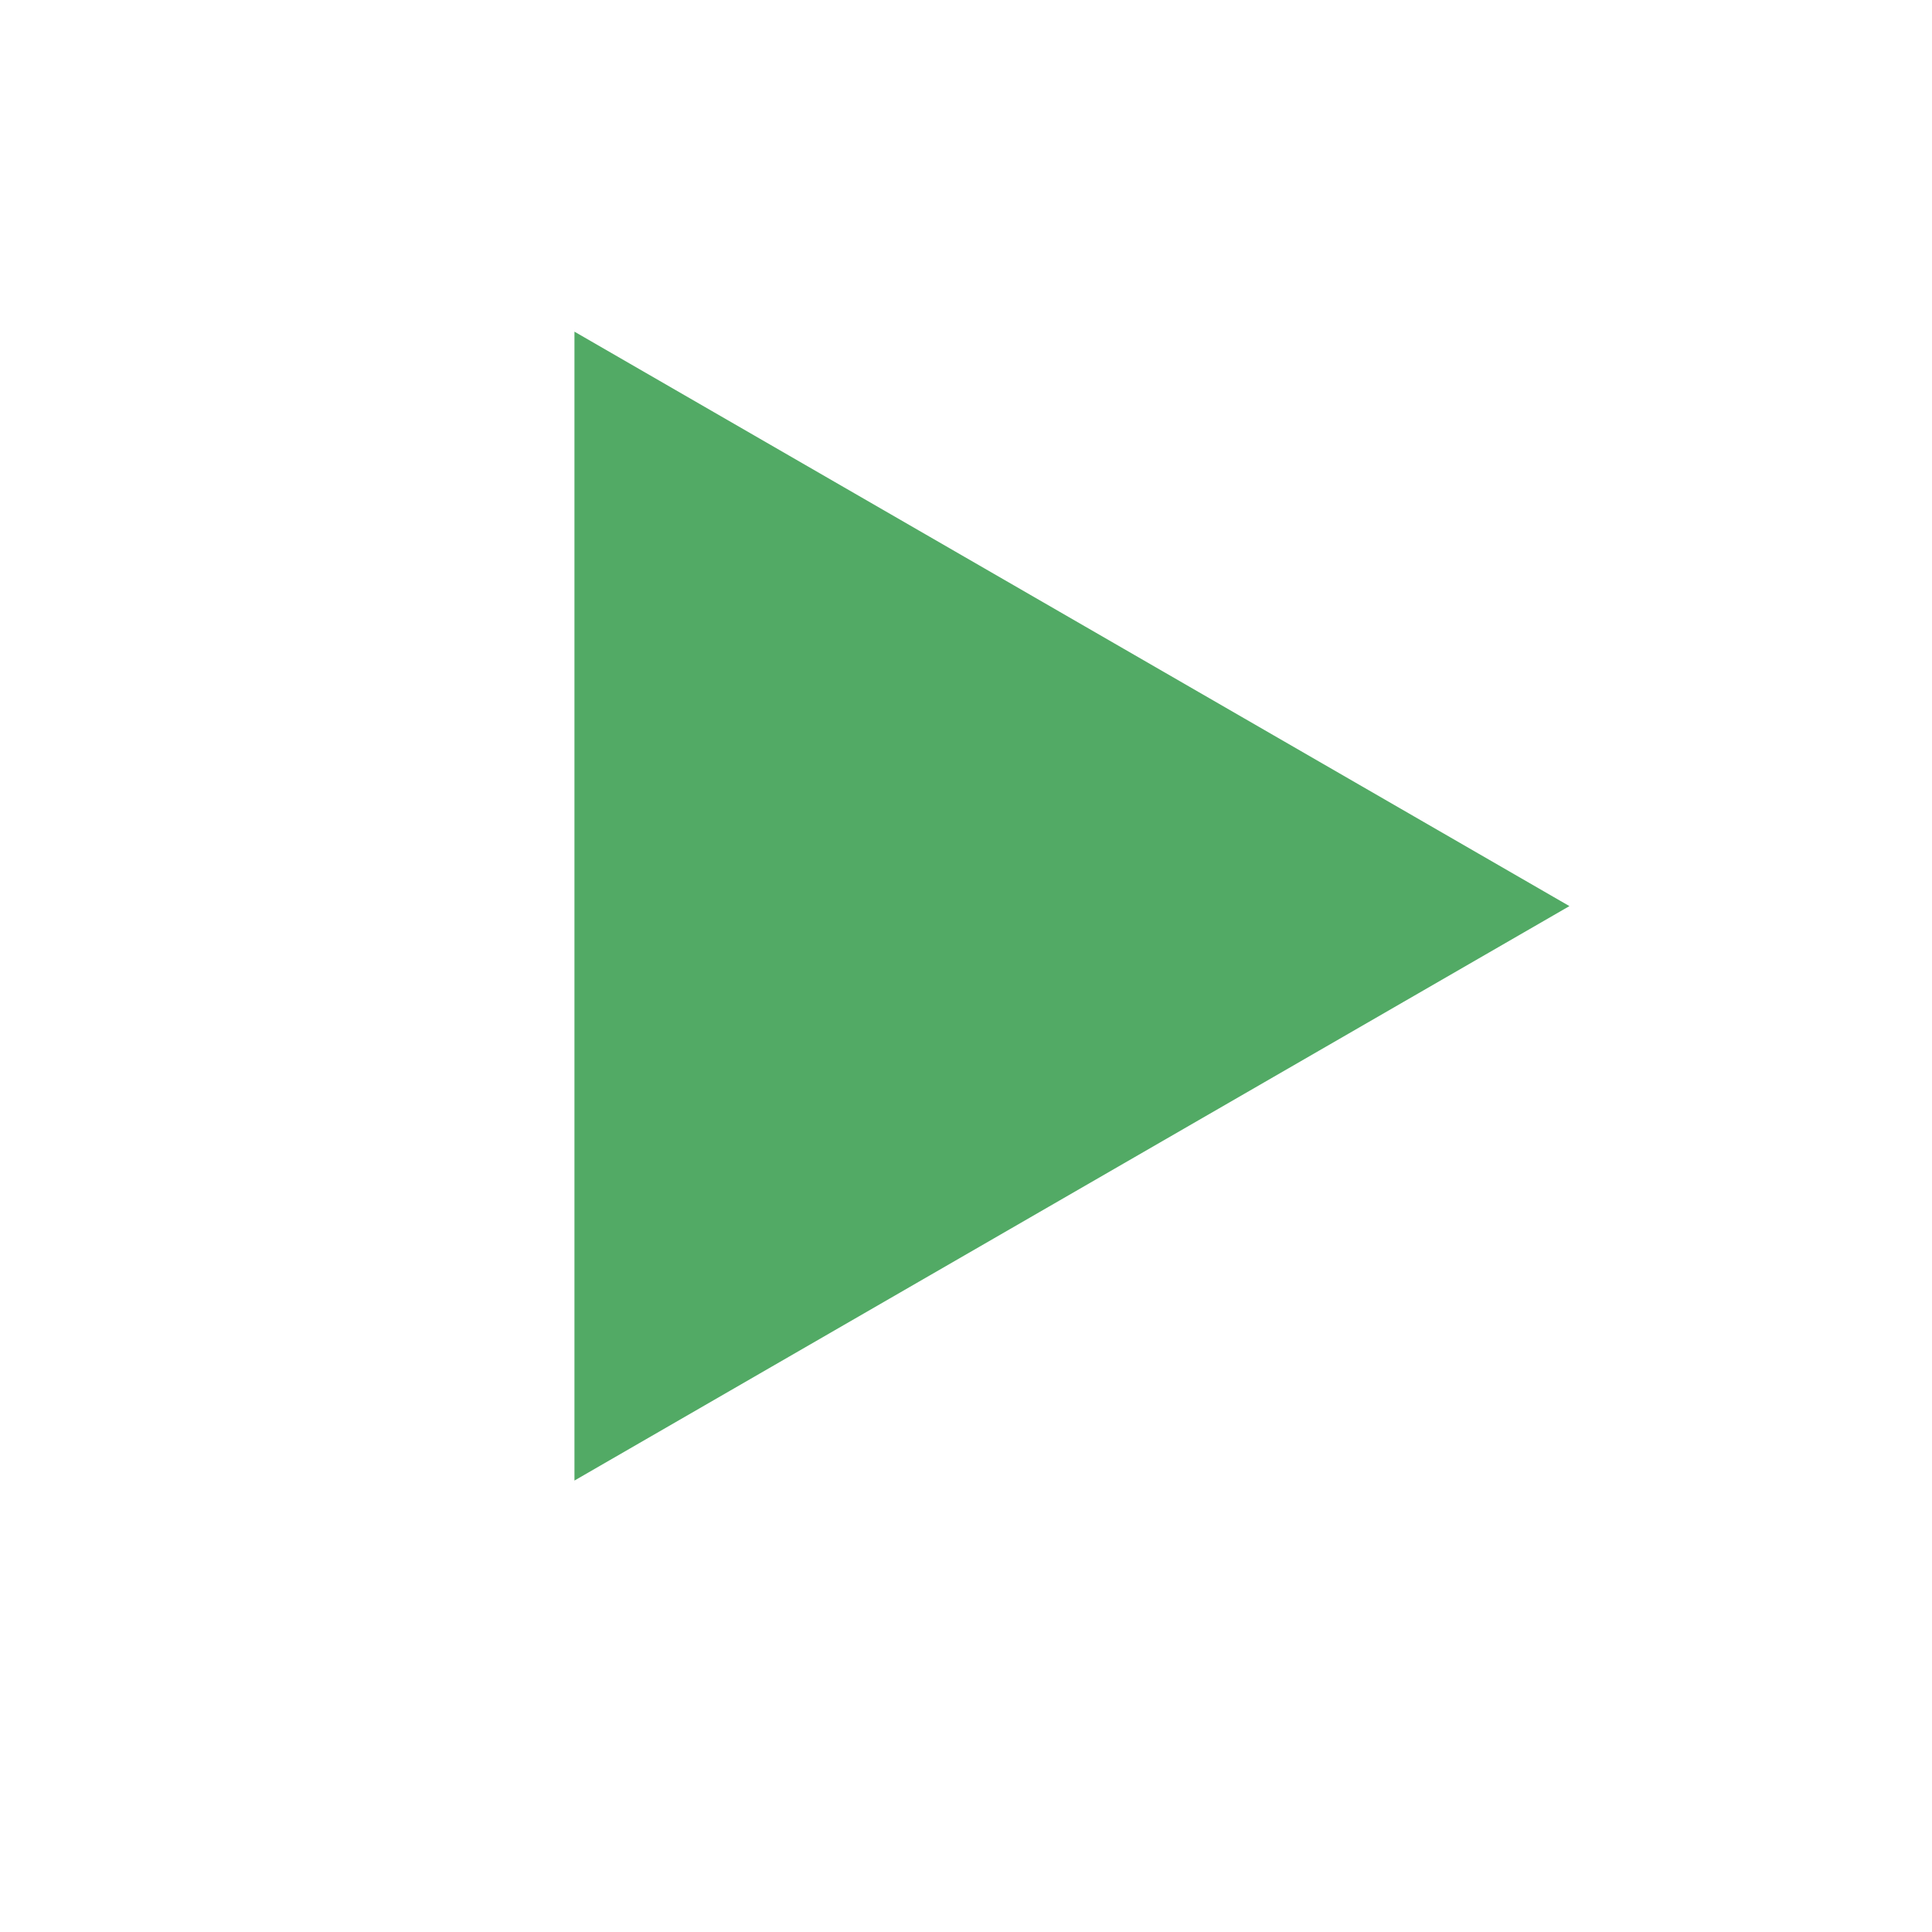 <svg width="15" height="15" viewBox="0 0 15 15" fill="none" xmlns="http://www.w3.org/2000/svg">
<path d="M4.46 11.495L4.46 2.575L12.185 7.035L4.46 11.495Z" fill="#198D32" fill-opacity="0.75"/>
</svg>
